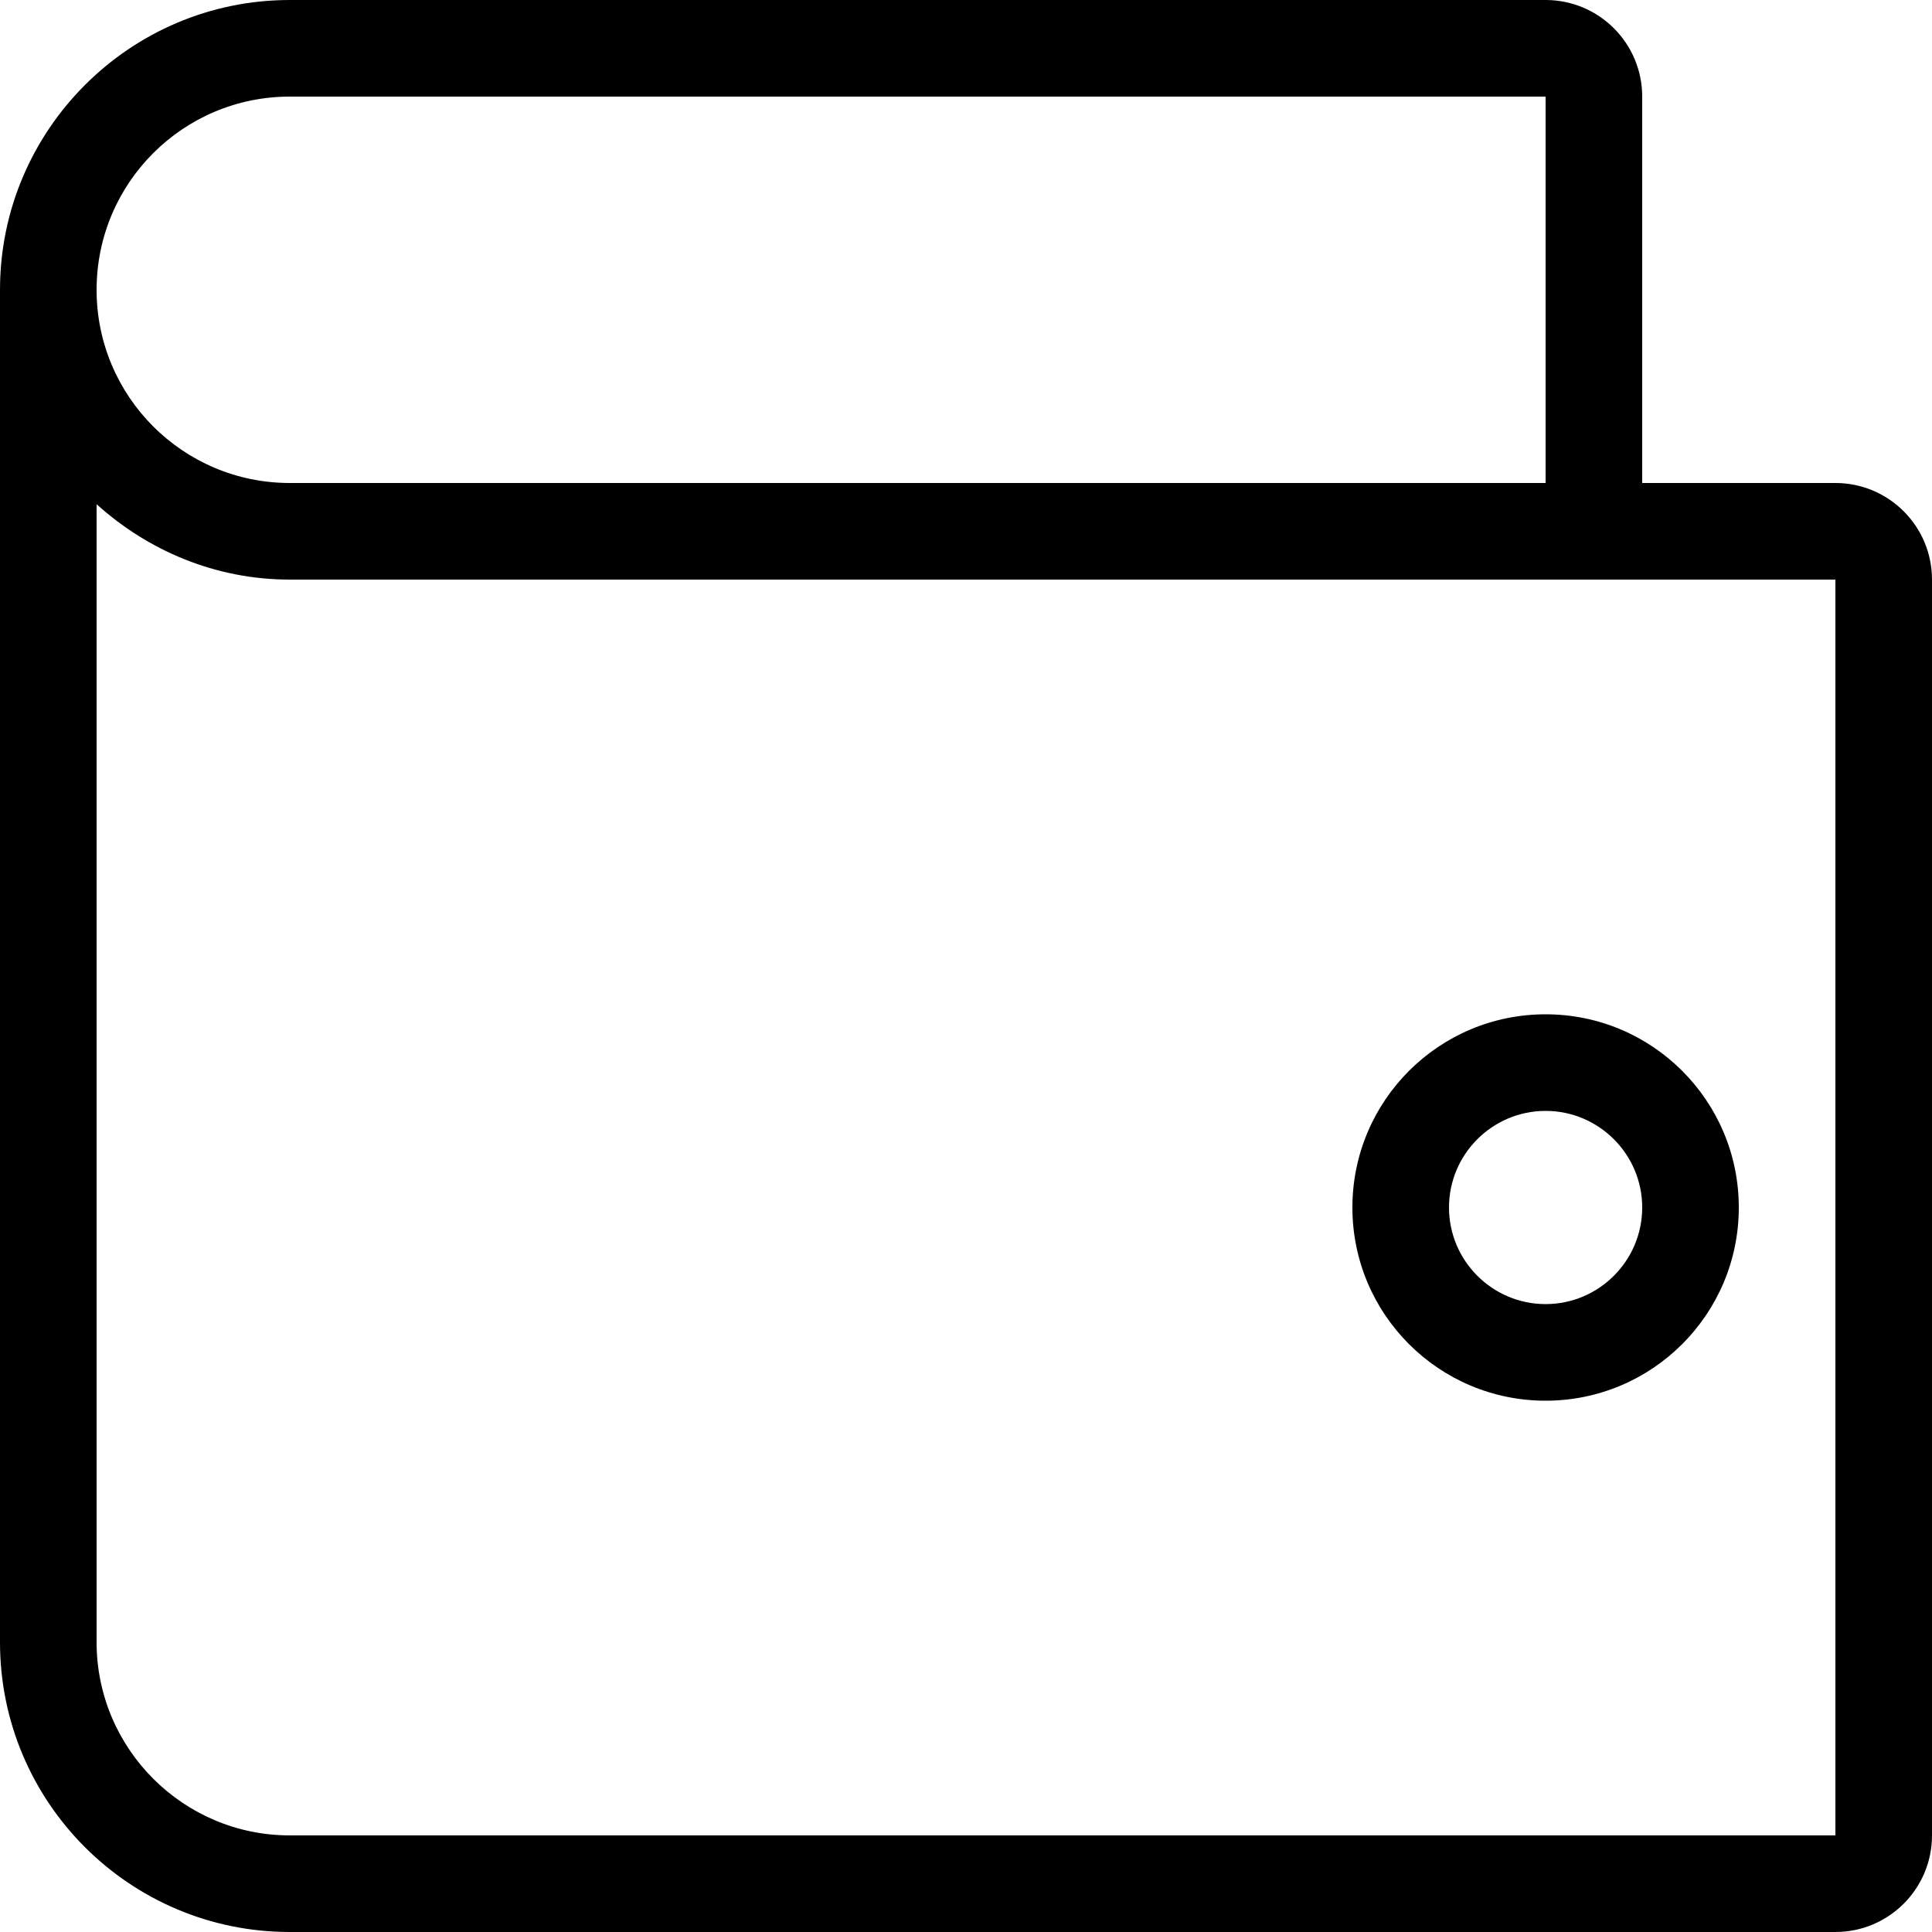 <?xml version="1.0" encoding="iso-8859-1"?>
<!-- Generator: Adobe Illustrator 19.0.0, SVG Export Plug-In . SVG Version: 6.00 Build 0)  -->
<svg version="1.1" id="Layer_1" xmlns="http://www.w3.org/2000/svg" xmlns:xlink="http://www.w3.org/1999/xlink" x="0px" y="0px"
	 viewBox="0 0 512 512" style="enable-background:new 0 0 512 512;" xml:space="preserve">
<g>
	<g>
		<path d="M409.6,268.8c-28.279,0-51.2,22.921-51.2,51.2c0,28.279,22.921,51.2,51.2,51.2c28.279,0,51.2-22.921,51.2-51.2
			C460.8,291.721,437.879,268.8,409.6,268.8z M409.6,345.6c-14.114,0-25.6-11.486-25.6-25.6s11.486-25.6,25.6-25.6
			s25.6,11.486,25.6,25.6S423.714,345.6,409.6,345.6z"/>
	</g>
</g>
<g>
	<g>
		<path d="M486.4,128h-51.2V25.6c0-14.14-11.46-25.6-25.6-25.6H76.8C34.449,0,0,34.449,0,76.8v358.4C0,477.619,34.381,512,76.8,512
			h409.6c14.14,0,25.6-11.46,25.6-25.6V153.6C512,139.46,500.54,128,486.4,128z M76.8,25.6h332.8V128H76.8
			c-28.279,0-51.2-22.921-51.2-51.2S48.521,25.6,76.8,25.6z M486.4,486.4H76.8c-28.228,0-51.2-22.972-51.2-51.2V133.623
			C39.219,145.903,57.062,153.6,76.8,153.6h409.6V486.4z"/>
	</g>
</g>
<g>
</g>
<g>
</g>
<g>
</g>
<g>
</g>
<g>
</g>
<g>
</g>
<g>
</g>
<g>
</g>
<g>
</g>
<g>
</g>
<g>
</g>
<g>
</g>
<g>
</g>
<g>
</g>
<g>
</g>
</svg>
